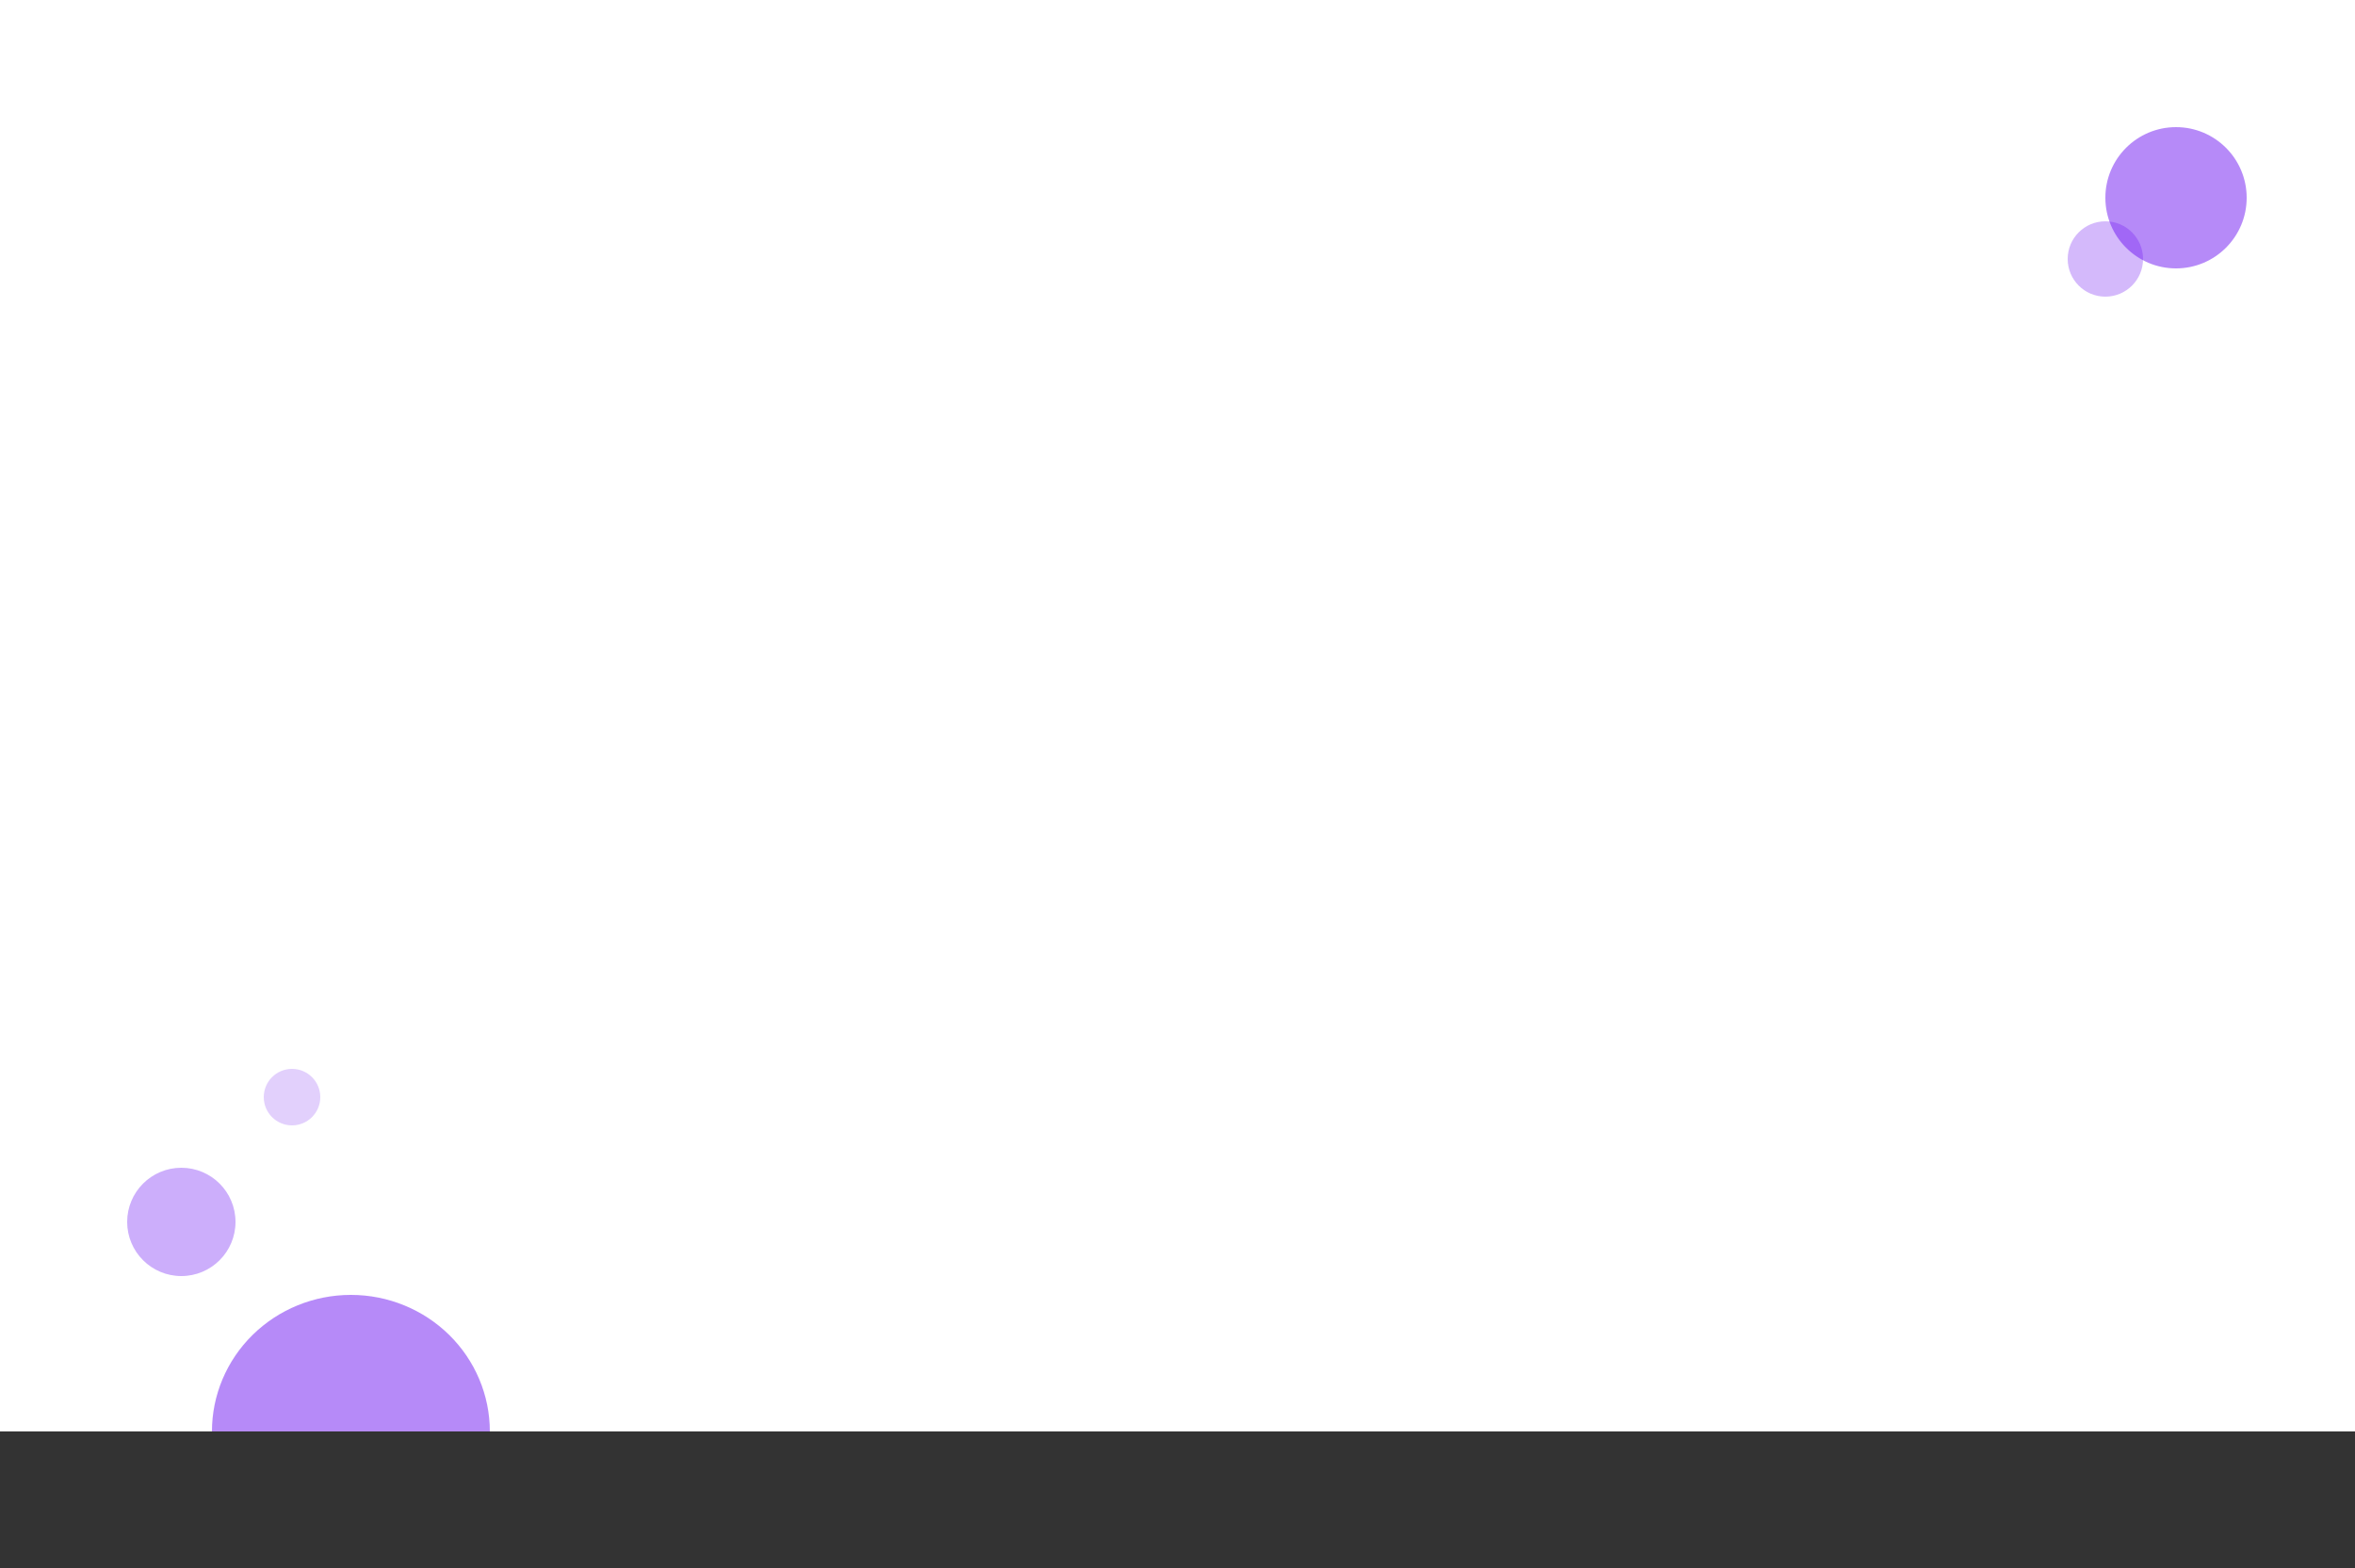 <svg width="500" height="333" viewBox="0 0 500 333" fill="none" xmlns="http://www.w3.org/2000/svg">
<rect x="0" y="0" width="500" height="333" fill="#333333" stroke="none"/>
<rect width="500" height="304" fill="white"/>
<circle opacity="0.5" cx="462" cy="42" r="15" fill="#6E17F2"/>
<circle opacity="0.3" cx="447" cy="55" r="8" fill="#6E17F2"/>
<path opacity="0.5" d="M104 304C104 296.309 100.892 288.932 95.36 283.494C89.827 278.055 82.324 275 74.5 275C66.676 275 59.173 278.055 53.64 283.494C48.108 288.932 45 296.309 45 304L74.5 304H104Z" fill="#6E17F2"/>
<circle opacity="0.35" cx="38.5" cy="259.5" r="11.5" fill="#6E17F2"/>
<circle opacity="0.2" cx="62" cy="233" r="6" fill="#6E17F2"/>
</svg>

